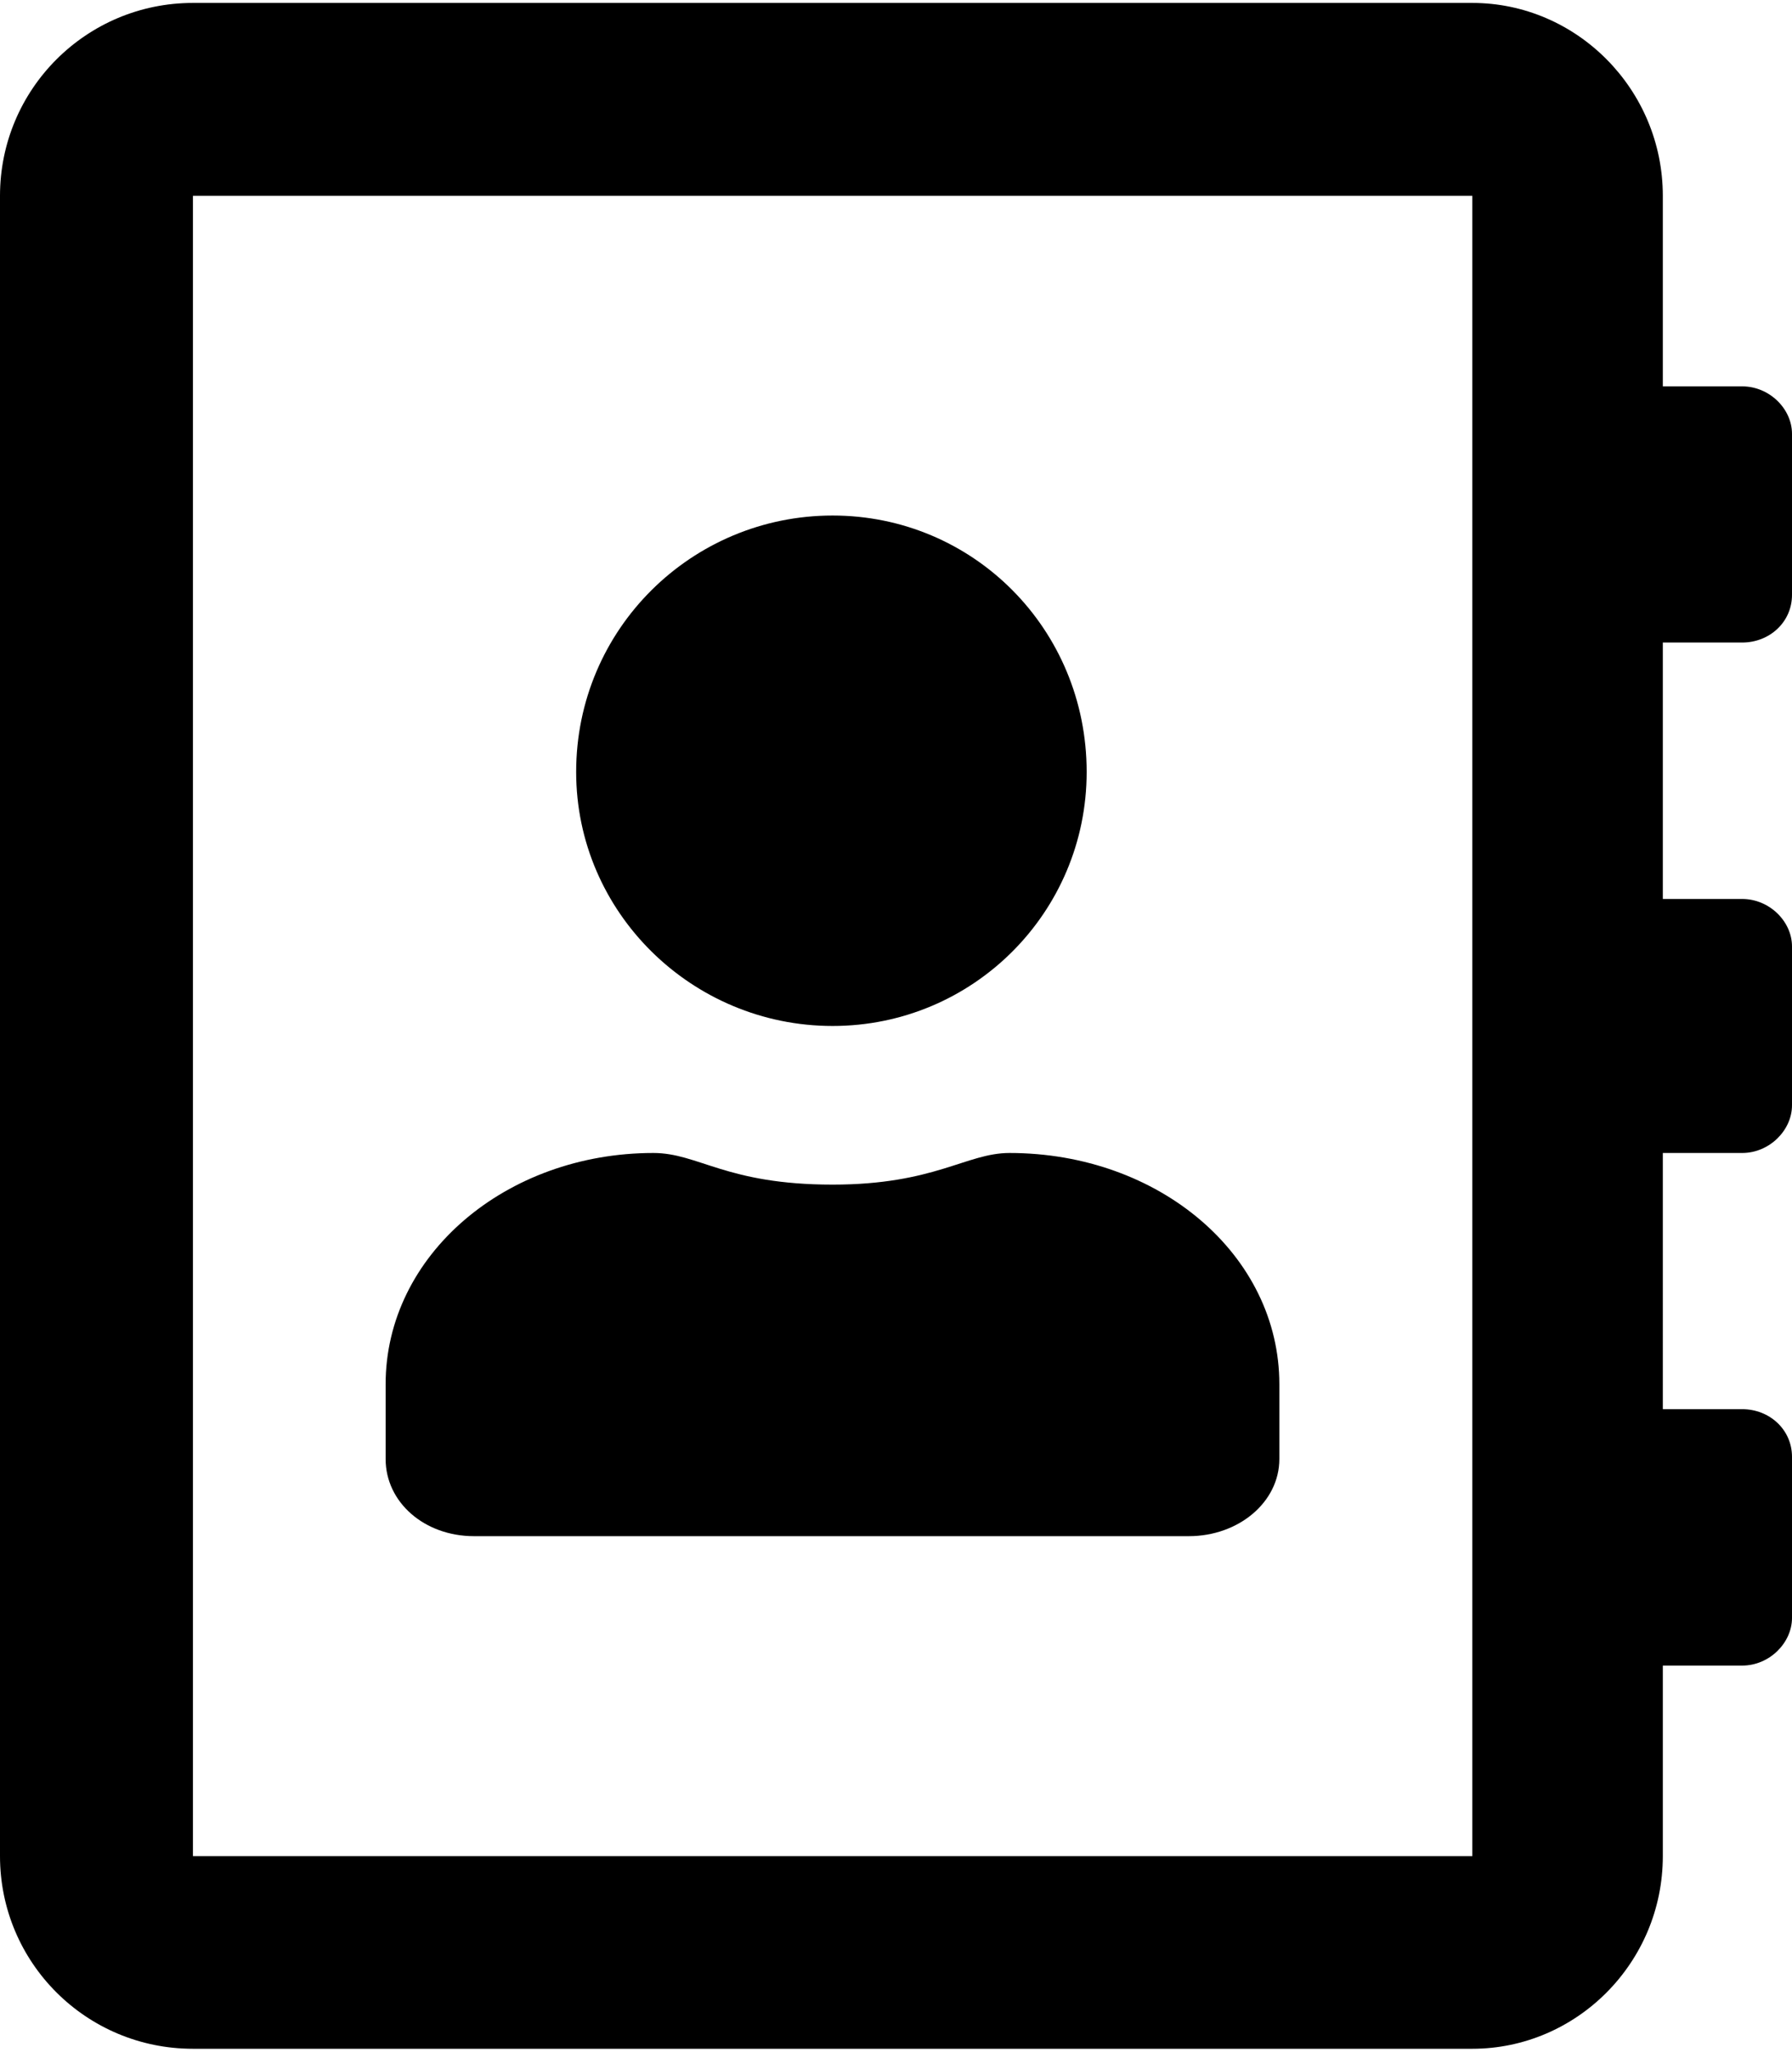<svg xmlns="http://www.w3.org/2000/svg" width="131" height="150" shape-rendering="geometricPrecision" image-rendering="optimizeQuality" fill-rule="evenodd" viewBox="0 0 7477 8537"><path d="M7269 2669c114 0 208-85 208-199v-672c0-104-94-198-208-198h-331V805c0-445-360-805-795-805H805C360 0 0 360 0 805v6928c0 445 360 804 805 804h5338c435 0 795-359 795-804v-795h331c114 0 208-95 208-199v-672c0-114-94-199-208-199h-331V4799h331c114 0 208-95 208-199v-663c0-104-94-198-208-198h-331V2669h331zM6143 7733H805V805h5338v6928zM3474 4269c586 0 1060-474 1060-1060 0-597-474-1070-1060-1070-587 0-1070 473-1070 1070 0 586 483 1060 1070 1060zM1978 6398h2982c208 0 378-142 378-322v-312c0-539-501-965-1126-965-180 0-312 132-738 132-445 0-559-132-748-132-615 0-1117 426-1117 965v312c0 180 161 322 369 322z"/></svg>